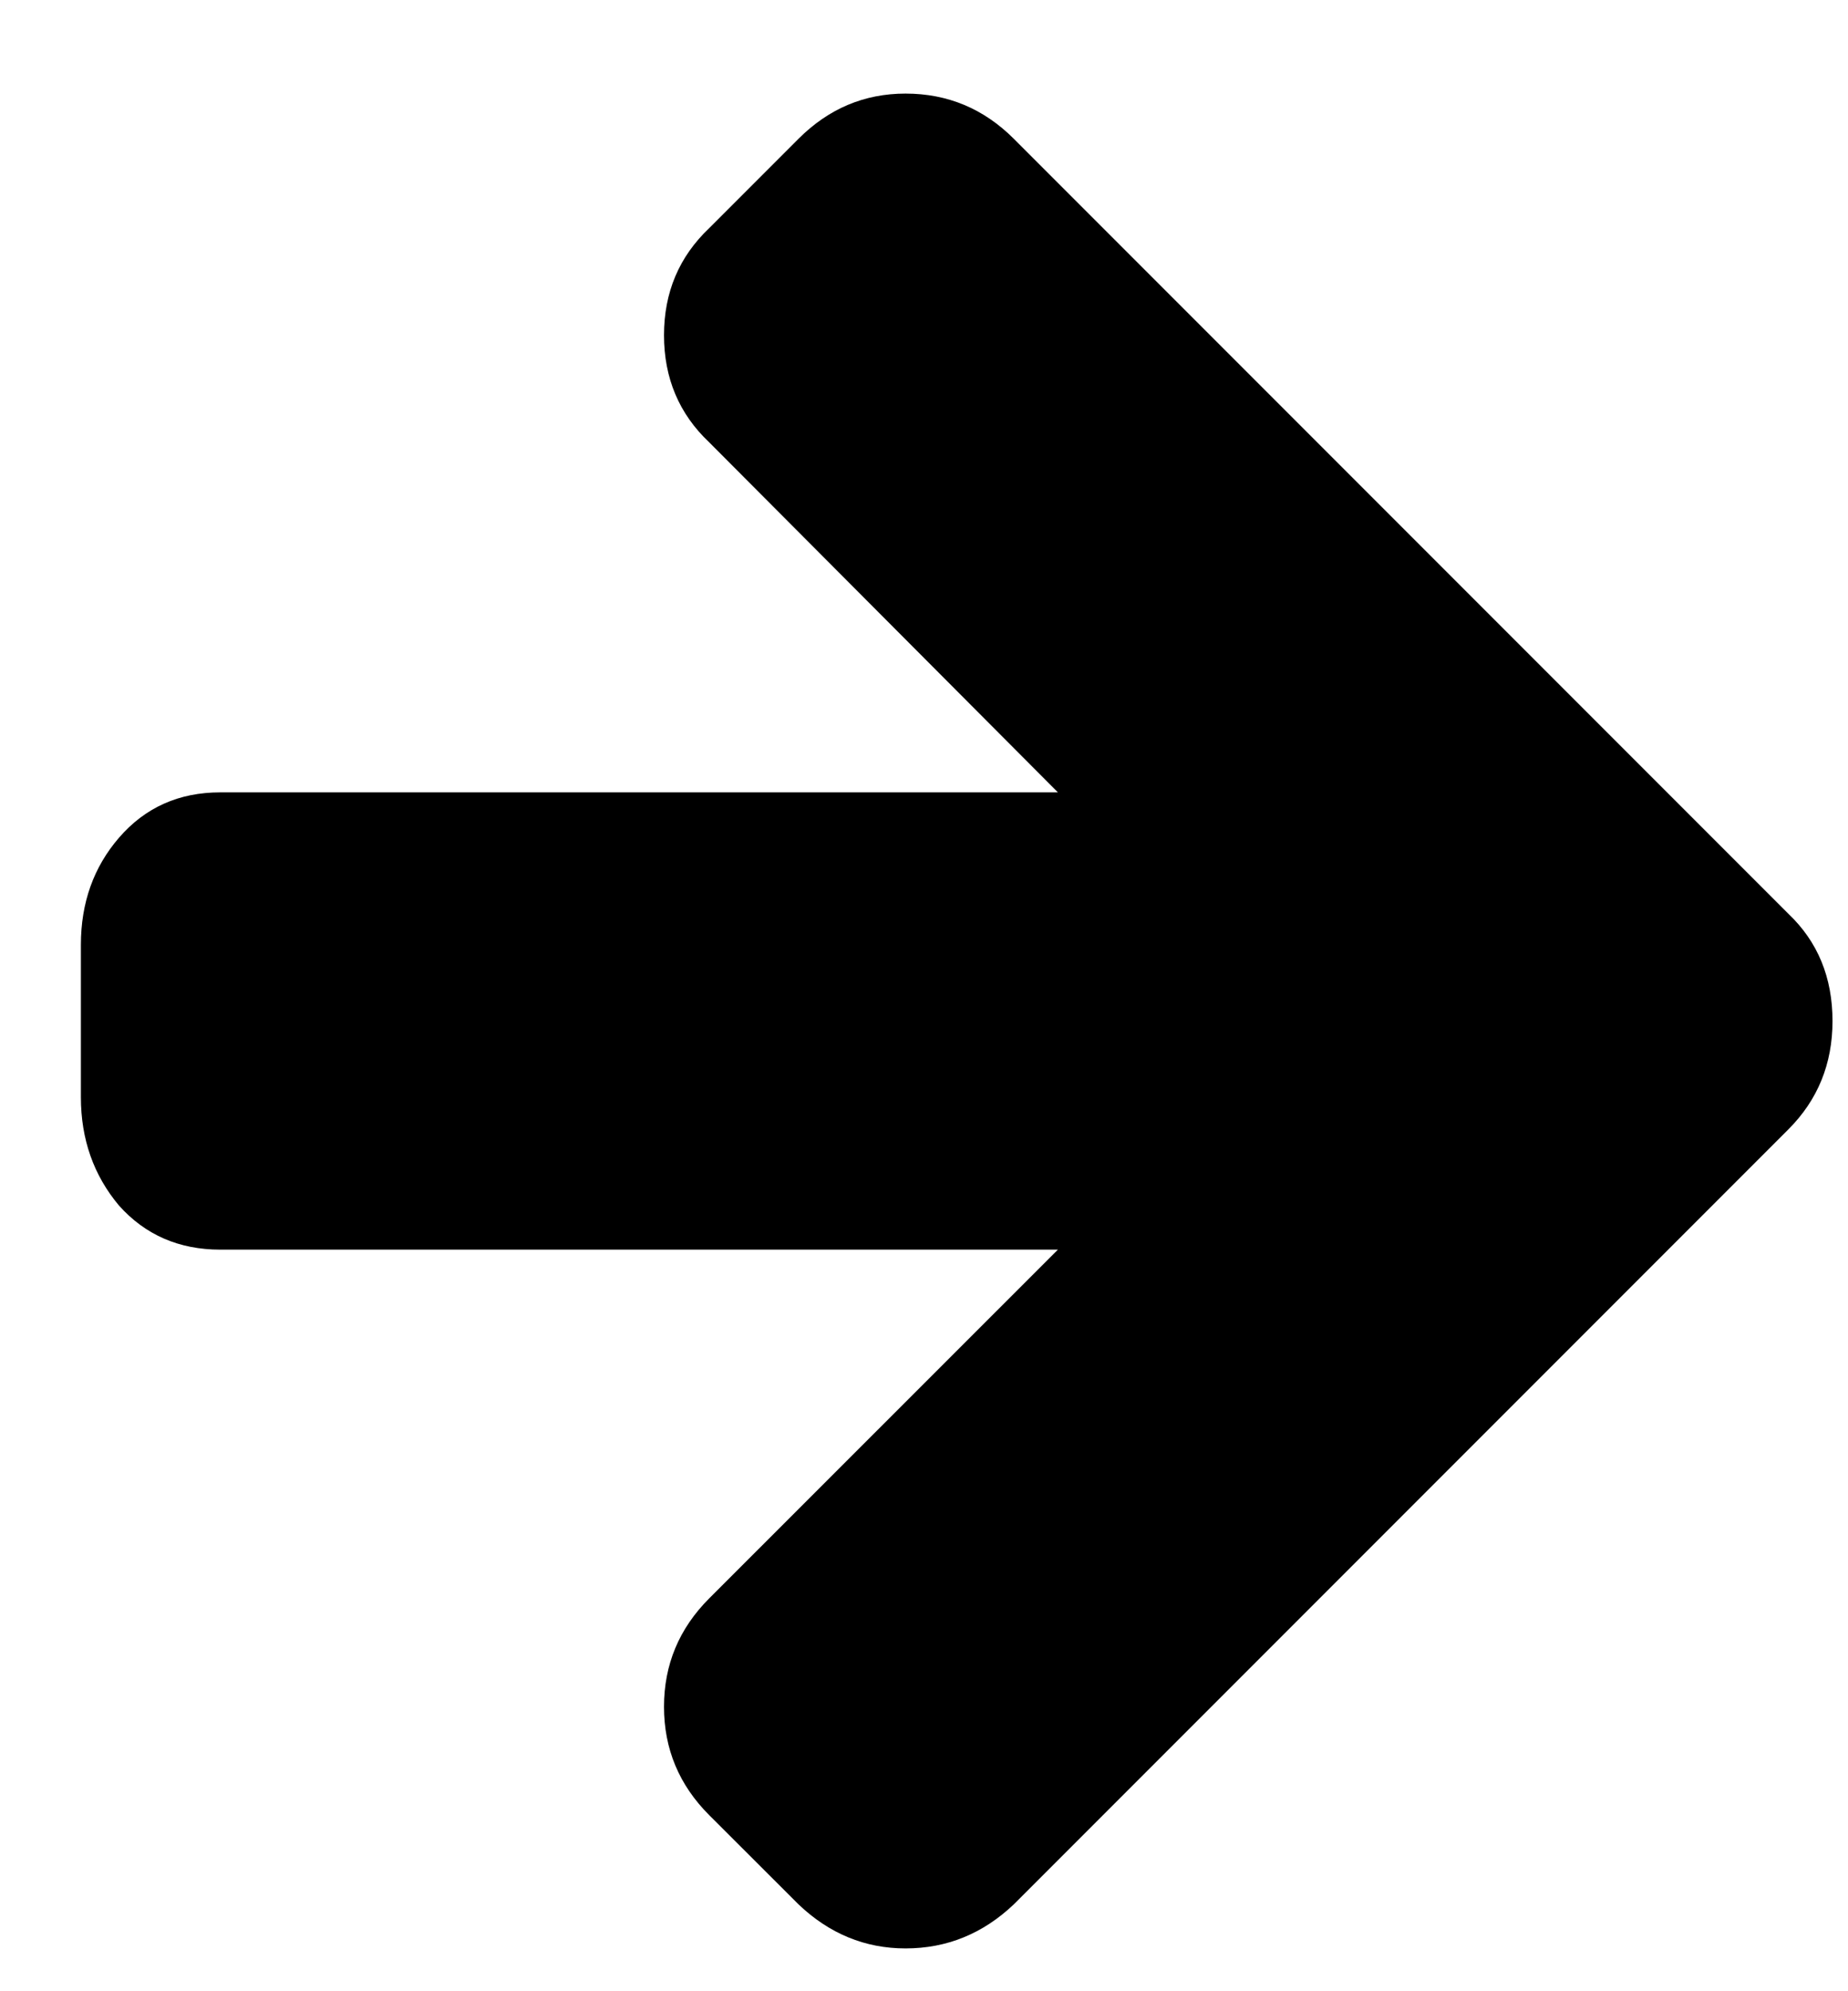 <svg width="13" height="14" viewBox="0 0 13 14" fill="none" xmlns="http://www.w3.org/2000/svg">
<path d="M12.891 7.179C12.891 7.48 12.787 7.734 12.581 7.94L7.132 13.389C6.914 13.596 6.66 13.699 6.37 13.699C6.086 13.699 5.834 13.596 5.617 13.389L4.989 12.762C4.777 12.55 4.671 12.296 4.671 12C4.671 11.704 4.777 11.45 4.989 11.238L7.442 8.786H1.549C1.259 8.786 1.021 8.682 0.837 8.476C0.659 8.264 0.569 8.01 0.569 7.714V6.643C0.569 6.347 0.659 6.096 0.837 5.89C1.021 5.677 1.259 5.571 1.549 5.571H7.442L4.989 3.11C4.777 2.91 4.671 2.658 4.671 2.357C4.671 2.056 4.777 1.805 4.989 1.604L5.617 0.976C5.829 0.764 6.08 0.658 6.37 0.658C6.666 0.658 6.92 0.764 7.132 0.976L12.581 6.425C12.787 6.621 12.891 6.872 12.891 7.179Z" fill="current"/>
</svg>
